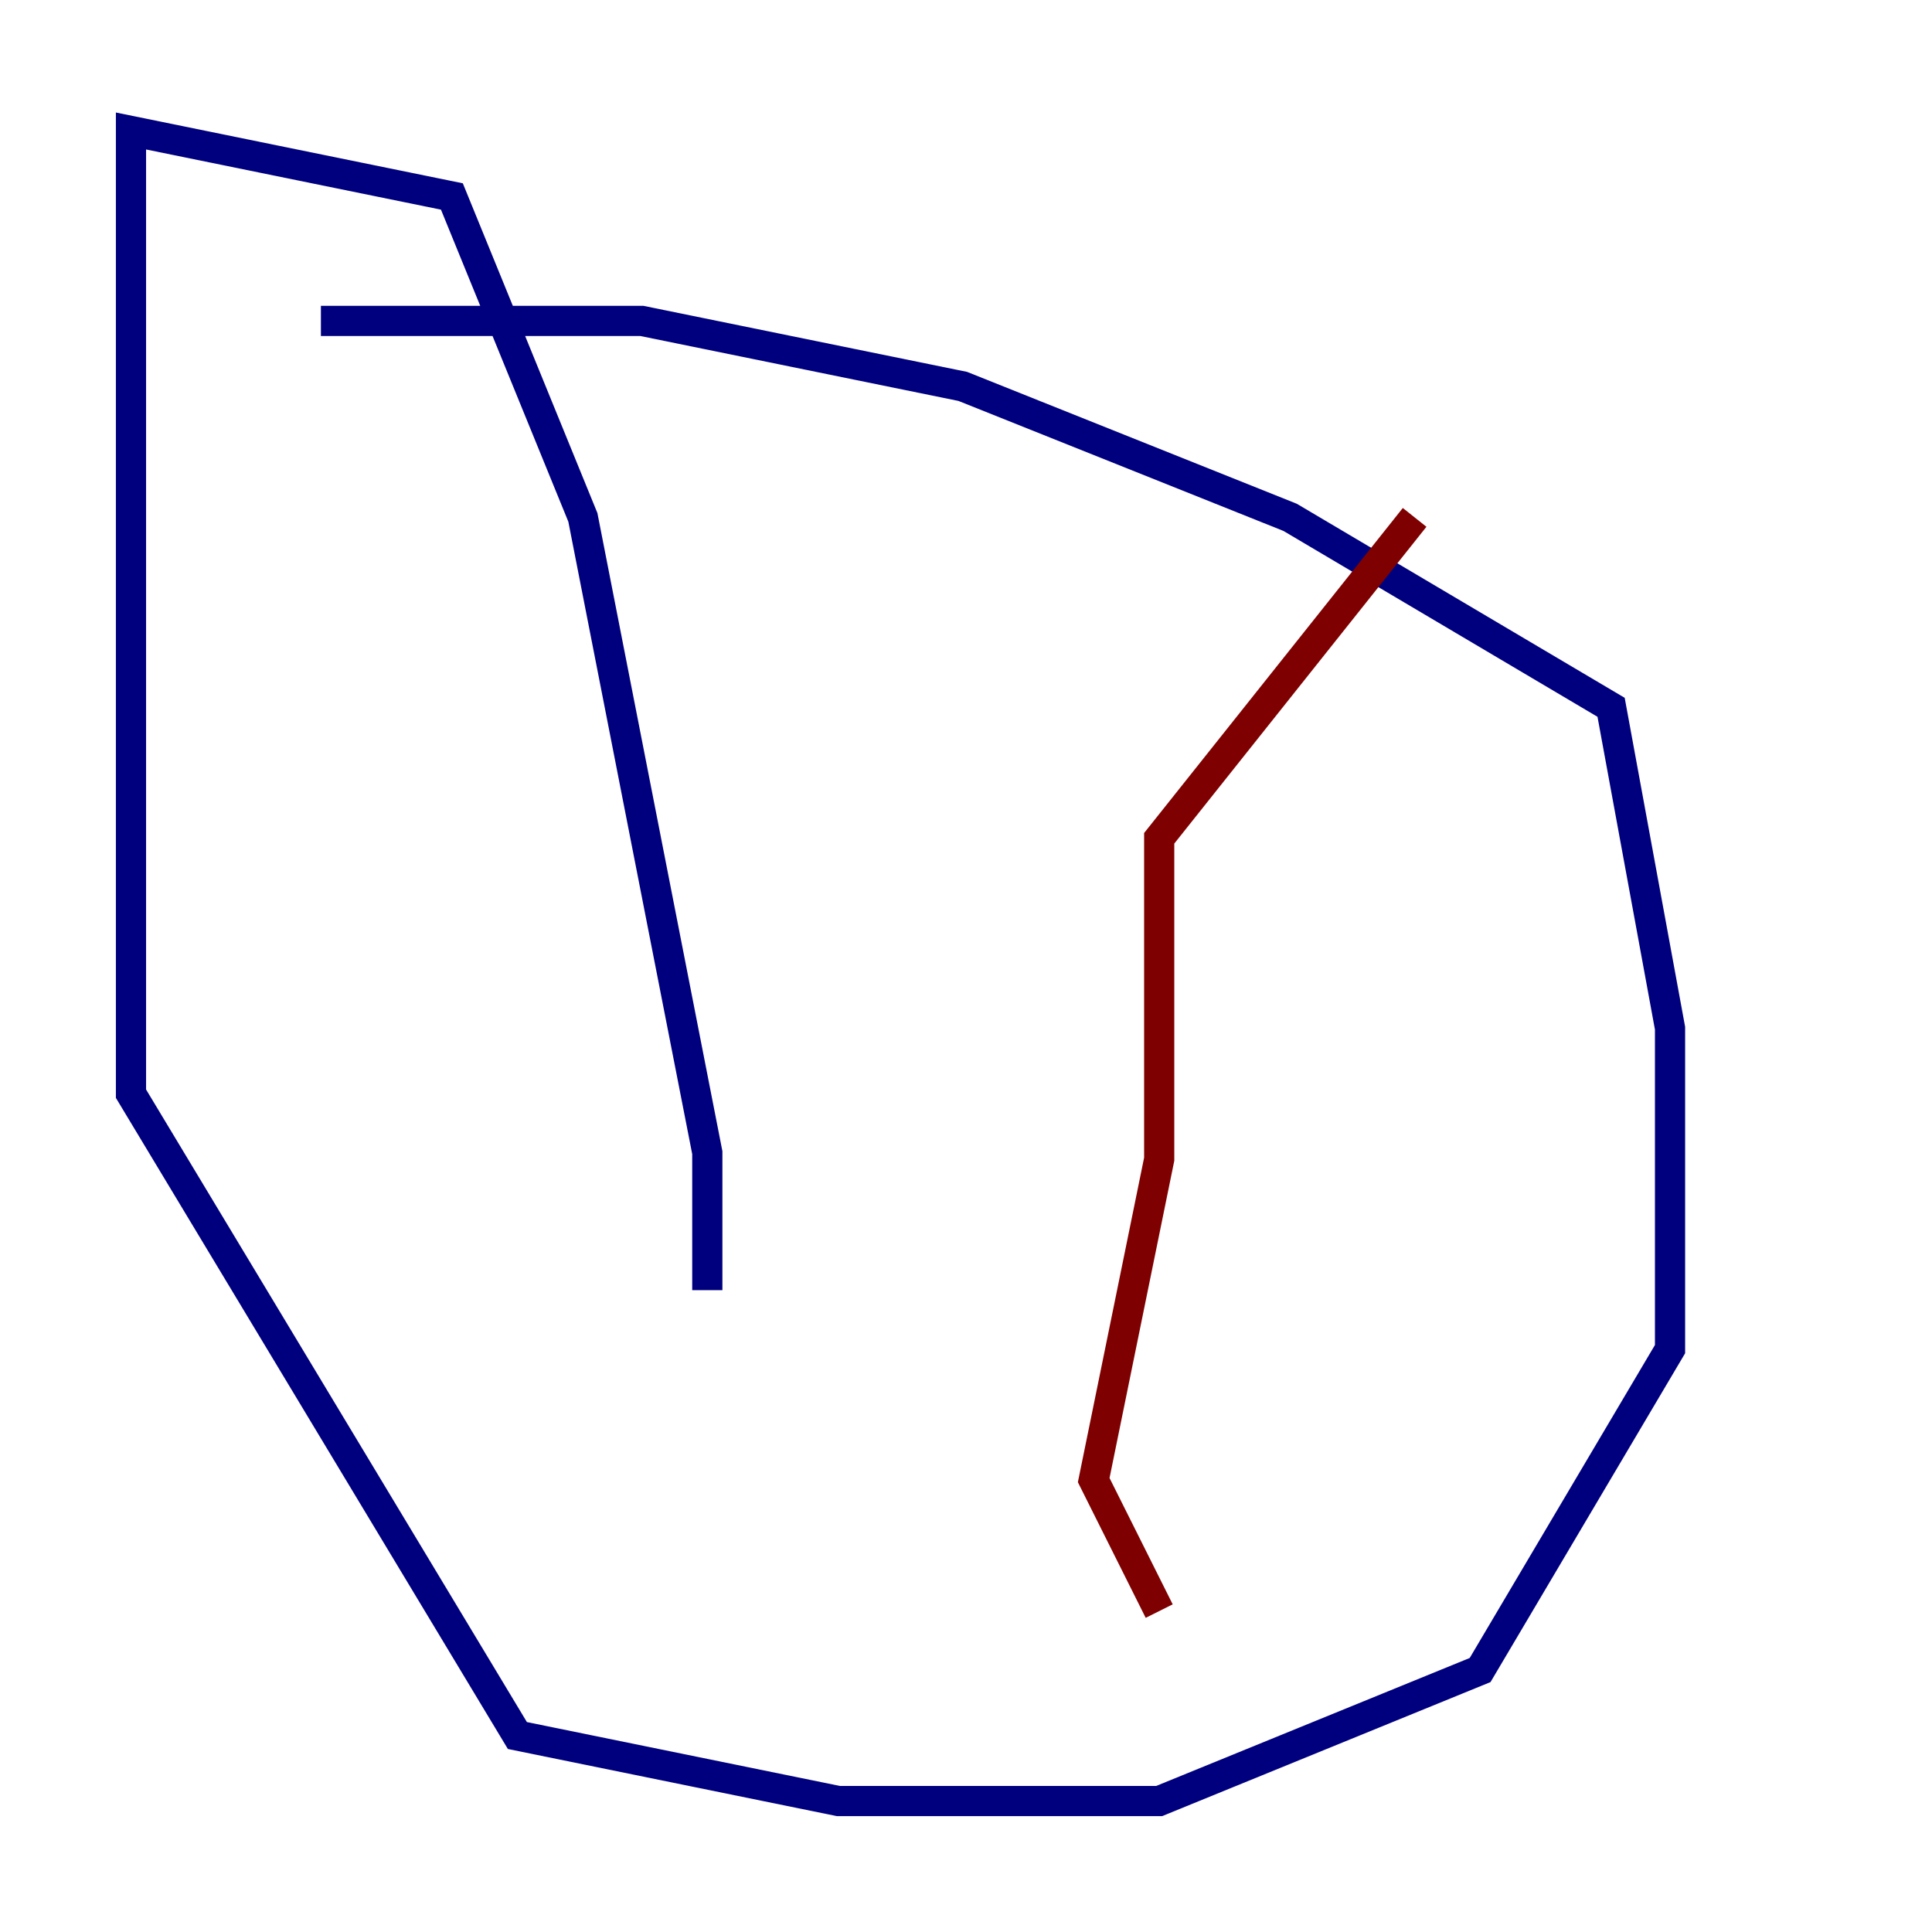 <?xml version="1.0" encoding="utf-8" ?>
<svg baseProfile="tiny" height="128" version="1.2" viewBox="0,0,128,128" width="128" xmlns="http://www.w3.org/2000/svg" xmlns:ev="http://www.w3.org/2001/xml-events" xmlns:xlink="http://www.w3.org/1999/xlink"><defs /><polyline fill="none" points="21.261,21.261 42.522,21.261 63.783,25.6 85.478,34.278 106.739,46.861 110.644,68.122 110.644,89.383 98.061,110.644 76.8,119.322 55.539,119.322 34.278,114.983 8.678,72.461 8.678,8.678 29.939,13.017 38.617,34.278 46.861,76.366 46.861,85.478" stroke="#00007f" stroke-width="2" /><polyline fill="none" points="93.722,34.278 76.8,55.539 76.8,76.8 72.461,98.061 76.8,106.739" stroke="#7f0000" stroke-width="2" /></svg>